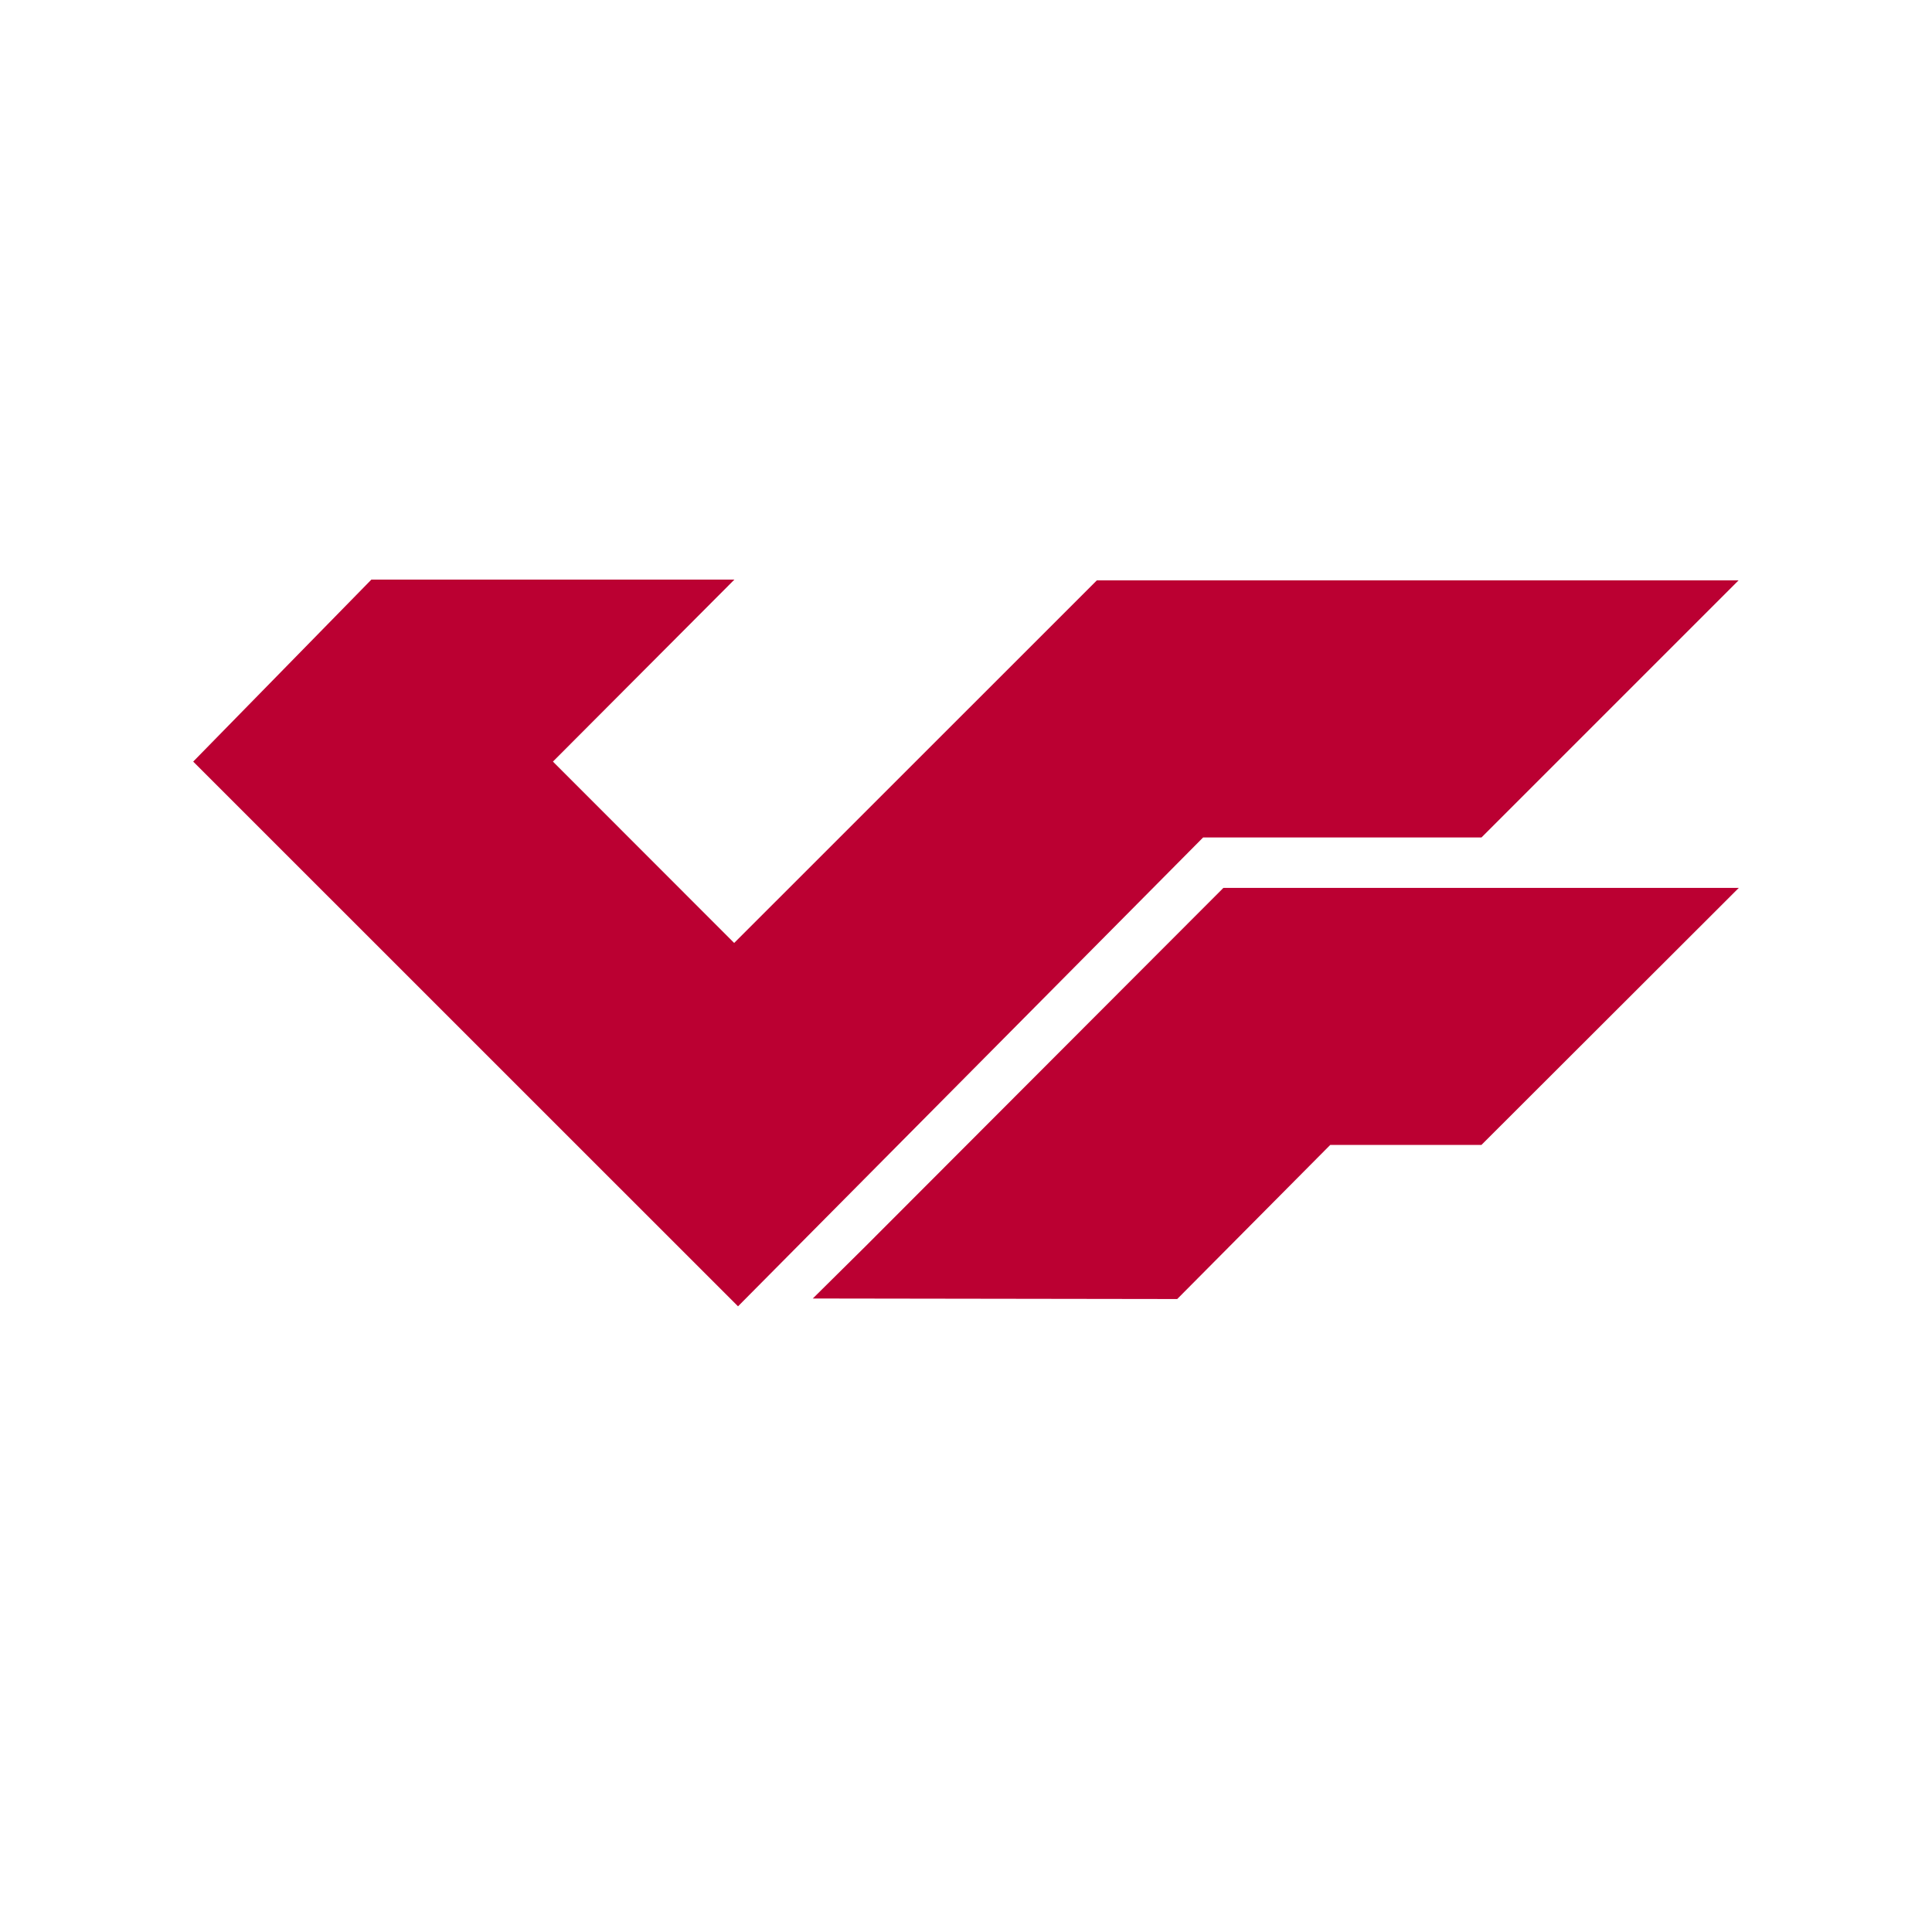 <svg width="40" height="40" viewBox="0 0 40 40" fill="none" xmlns="http://www.w3.org/2000/svg">
<path d="M22.709 12.016L15.2 19.523L11.448 15.768L15.205 12H7.764H7.689L4 15.768L15.28 27.046L24.909 17.339H30.672L35.995 12.016H22.709Z" fill="#BB0032"/>
<path d="M16.828 26.884L17.906 25.817L25.329 18.383H36L30.672 23.704H27.542L24.373 26.895L16.828 26.884Z" fill="#BB0032"/>
</svg>
